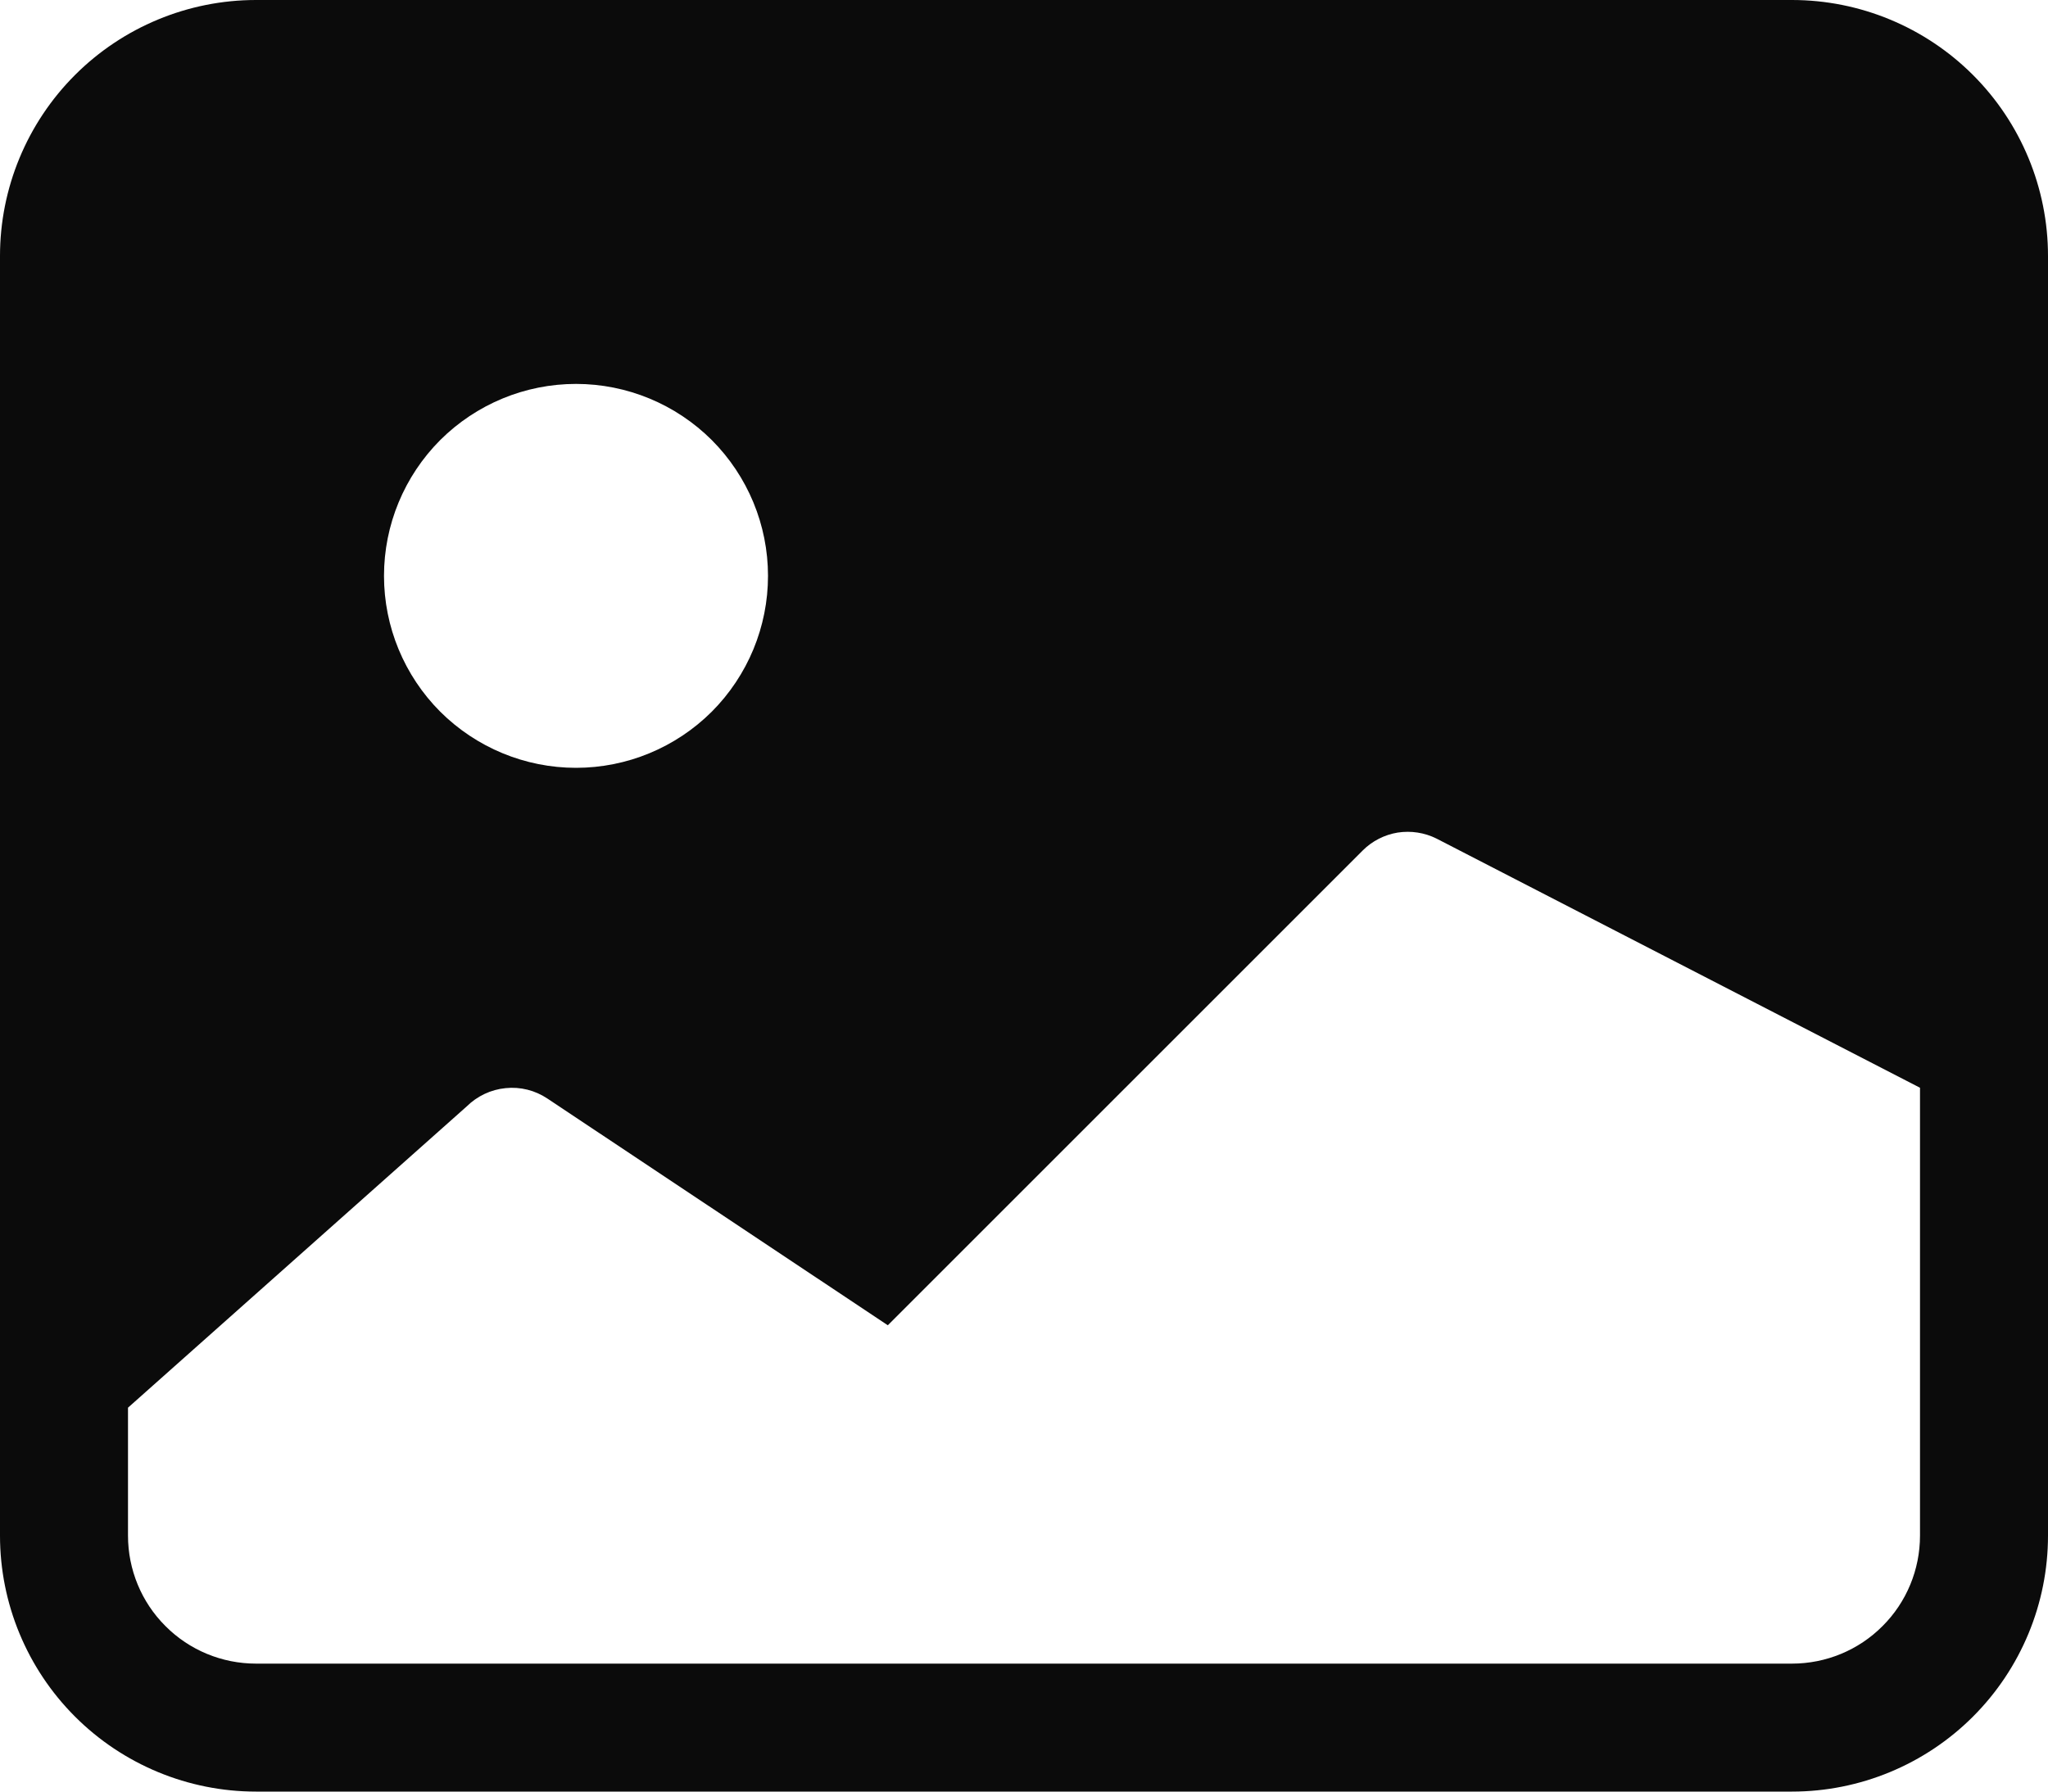 <svg width="16" height="14" viewBox="0 0 16 14" fill="none" xmlns="http://www.w3.org/2000/svg">
<path d="M0 2C0 1.47 0.211 0.961 0.586 0.586C0.961 0.211 1.47 0 2 0H14C14.53 0 15.039 0.211 15.414 0.586C15.789 0.961 16 1.47 16 2V12C16 12.53 15.789 13.039 15.414 13.414C15.039 13.789 14.53 14 14 14H2C1.47 14 0.961 13.789 0.586 13.414C0.211 13.039 0 12.53 0 12V2ZM1 11V12C1 12.265 1.105 12.52 1.293 12.707C1.48 12.895 1.735 13 2 13H14C14.265 13 14.52 12.895 14.707 12.707C14.895 12.52 15 12.265 15 12V8.5L11.223 6.553C11.129 6.506 11.023 6.49 10.919 6.506C10.816 6.523 10.72 6.572 10.646 6.646L6.936 10.356L4.276 8.584C4.18 8.52 4.065 8.491 3.95 8.503C3.835 8.514 3.728 8.565 3.646 8.646L1 11ZM6 4.5C6 4.102 5.842 3.721 5.561 3.439C5.279 3.158 4.898 3 4.5 3C4.102 3 3.721 3.158 3.439 3.439C3.158 3.721 3 4.102 3 4.5C3 4.898 3.158 5.279 3.439 5.561C3.721 5.842 4.102 6 4.5 6C4.898 6 5.279 5.842 5.561 5.561C5.842 5.279 6 4.898 6 4.5Z" fill="#0B0B0B"/>
</svg>
